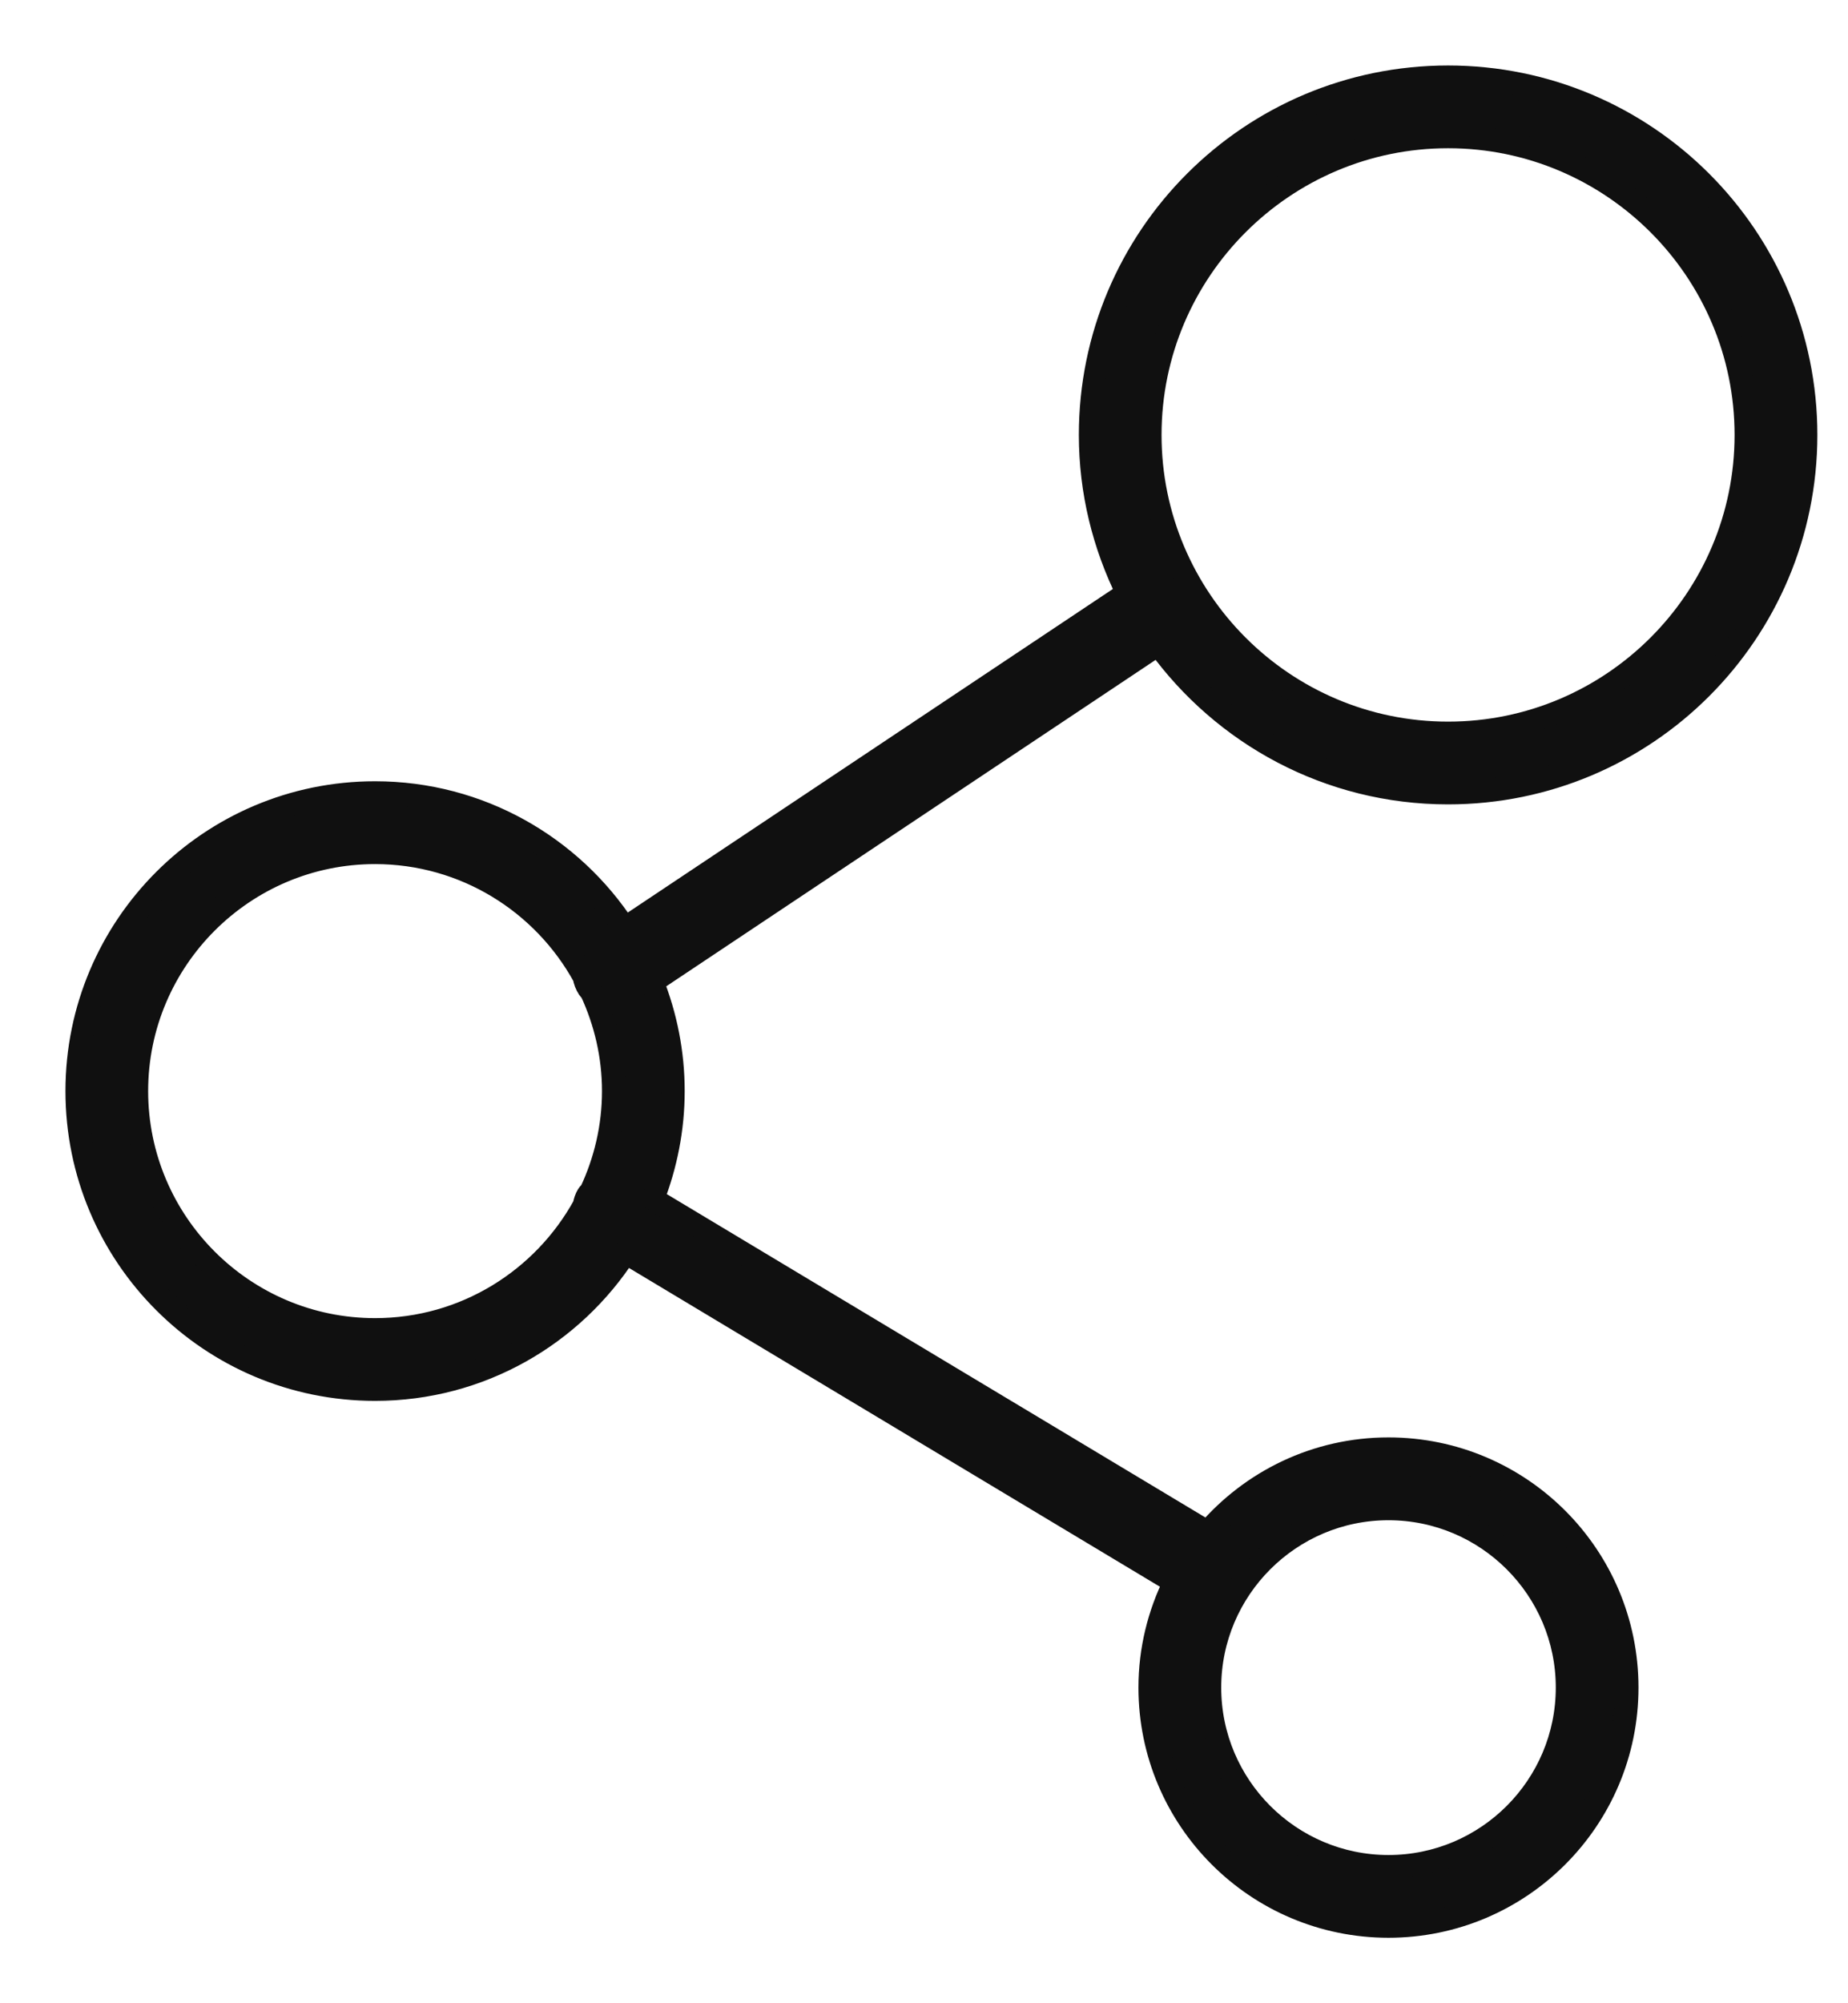 <svg width="24" height="26" viewBox="0 0 24 26" fill="none" xmlns="http://www.w3.org/2000/svg">
<path d="M18.806 10.29C21.372 10.29 23.452 8.211 23.452 5.645C23.452 3.08 21.372 1 18.806 1C16.241 1 14.161 3.08 14.161 5.645C14.161 6.383 14.338 7.078 14.644 7.697L8.113 12.051C7.423 10.992 6.23 10.29 4.871 10.29C2.733 10.29 1 12.023 1 14.161C1 16.299 2.733 18.032 4.871 18.032C6.237 18.032 7.435 17.323 8.124 16.255L15.257 20.535C15.053 20.948 14.935 21.411 14.935 21.903C14.935 23.613 16.322 25 18.032 25C19.742 25 21.129 23.613 21.129 21.903C21.129 20.193 19.742 18.806 18.032 18.806C17.092 18.806 16.252 19.227 15.684 19.888L8.476 15.563C8.645 15.128 8.742 14.656 8.742 14.161C8.742 13.66 8.644 13.183 8.47 12.743L15.043 8.361C15.887 9.528 17.256 10.29 18.806 10.29ZM18.032 19.581C19.313 19.581 20.355 20.623 20.355 21.903C20.355 23.184 19.313 24.226 18.032 24.226C16.752 24.226 15.71 23.184 15.71 21.903C15.71 20.623 16.752 19.581 18.032 19.581ZM4.871 17.258C3.163 17.258 1.774 15.869 1.774 14.161C1.774 12.454 3.163 11.065 4.871 11.065C6.041 11.065 7.061 11.717 7.587 12.677C7.596 12.729 7.614 12.78 7.646 12.828C7.656 12.843 7.669 12.855 7.681 12.869C7.863 13.263 7.968 13.7 7.968 14.161C7.968 14.629 7.861 15.07 7.675 15.468C7.662 15.483 7.646 15.493 7.636 15.511C7.61 15.553 7.596 15.599 7.588 15.645C7.061 16.605 6.041 17.258 4.871 17.258ZM18.806 1.774C20.941 1.774 22.677 3.511 22.677 5.645C22.677 7.78 20.941 9.516 18.806 9.516C16.672 9.516 14.935 7.78 14.935 5.645C14.935 3.511 16.672 1.774 18.806 1.774Z" fill="#101010" stroke="#101010" stroke-width="0.3"/>
</svg>
